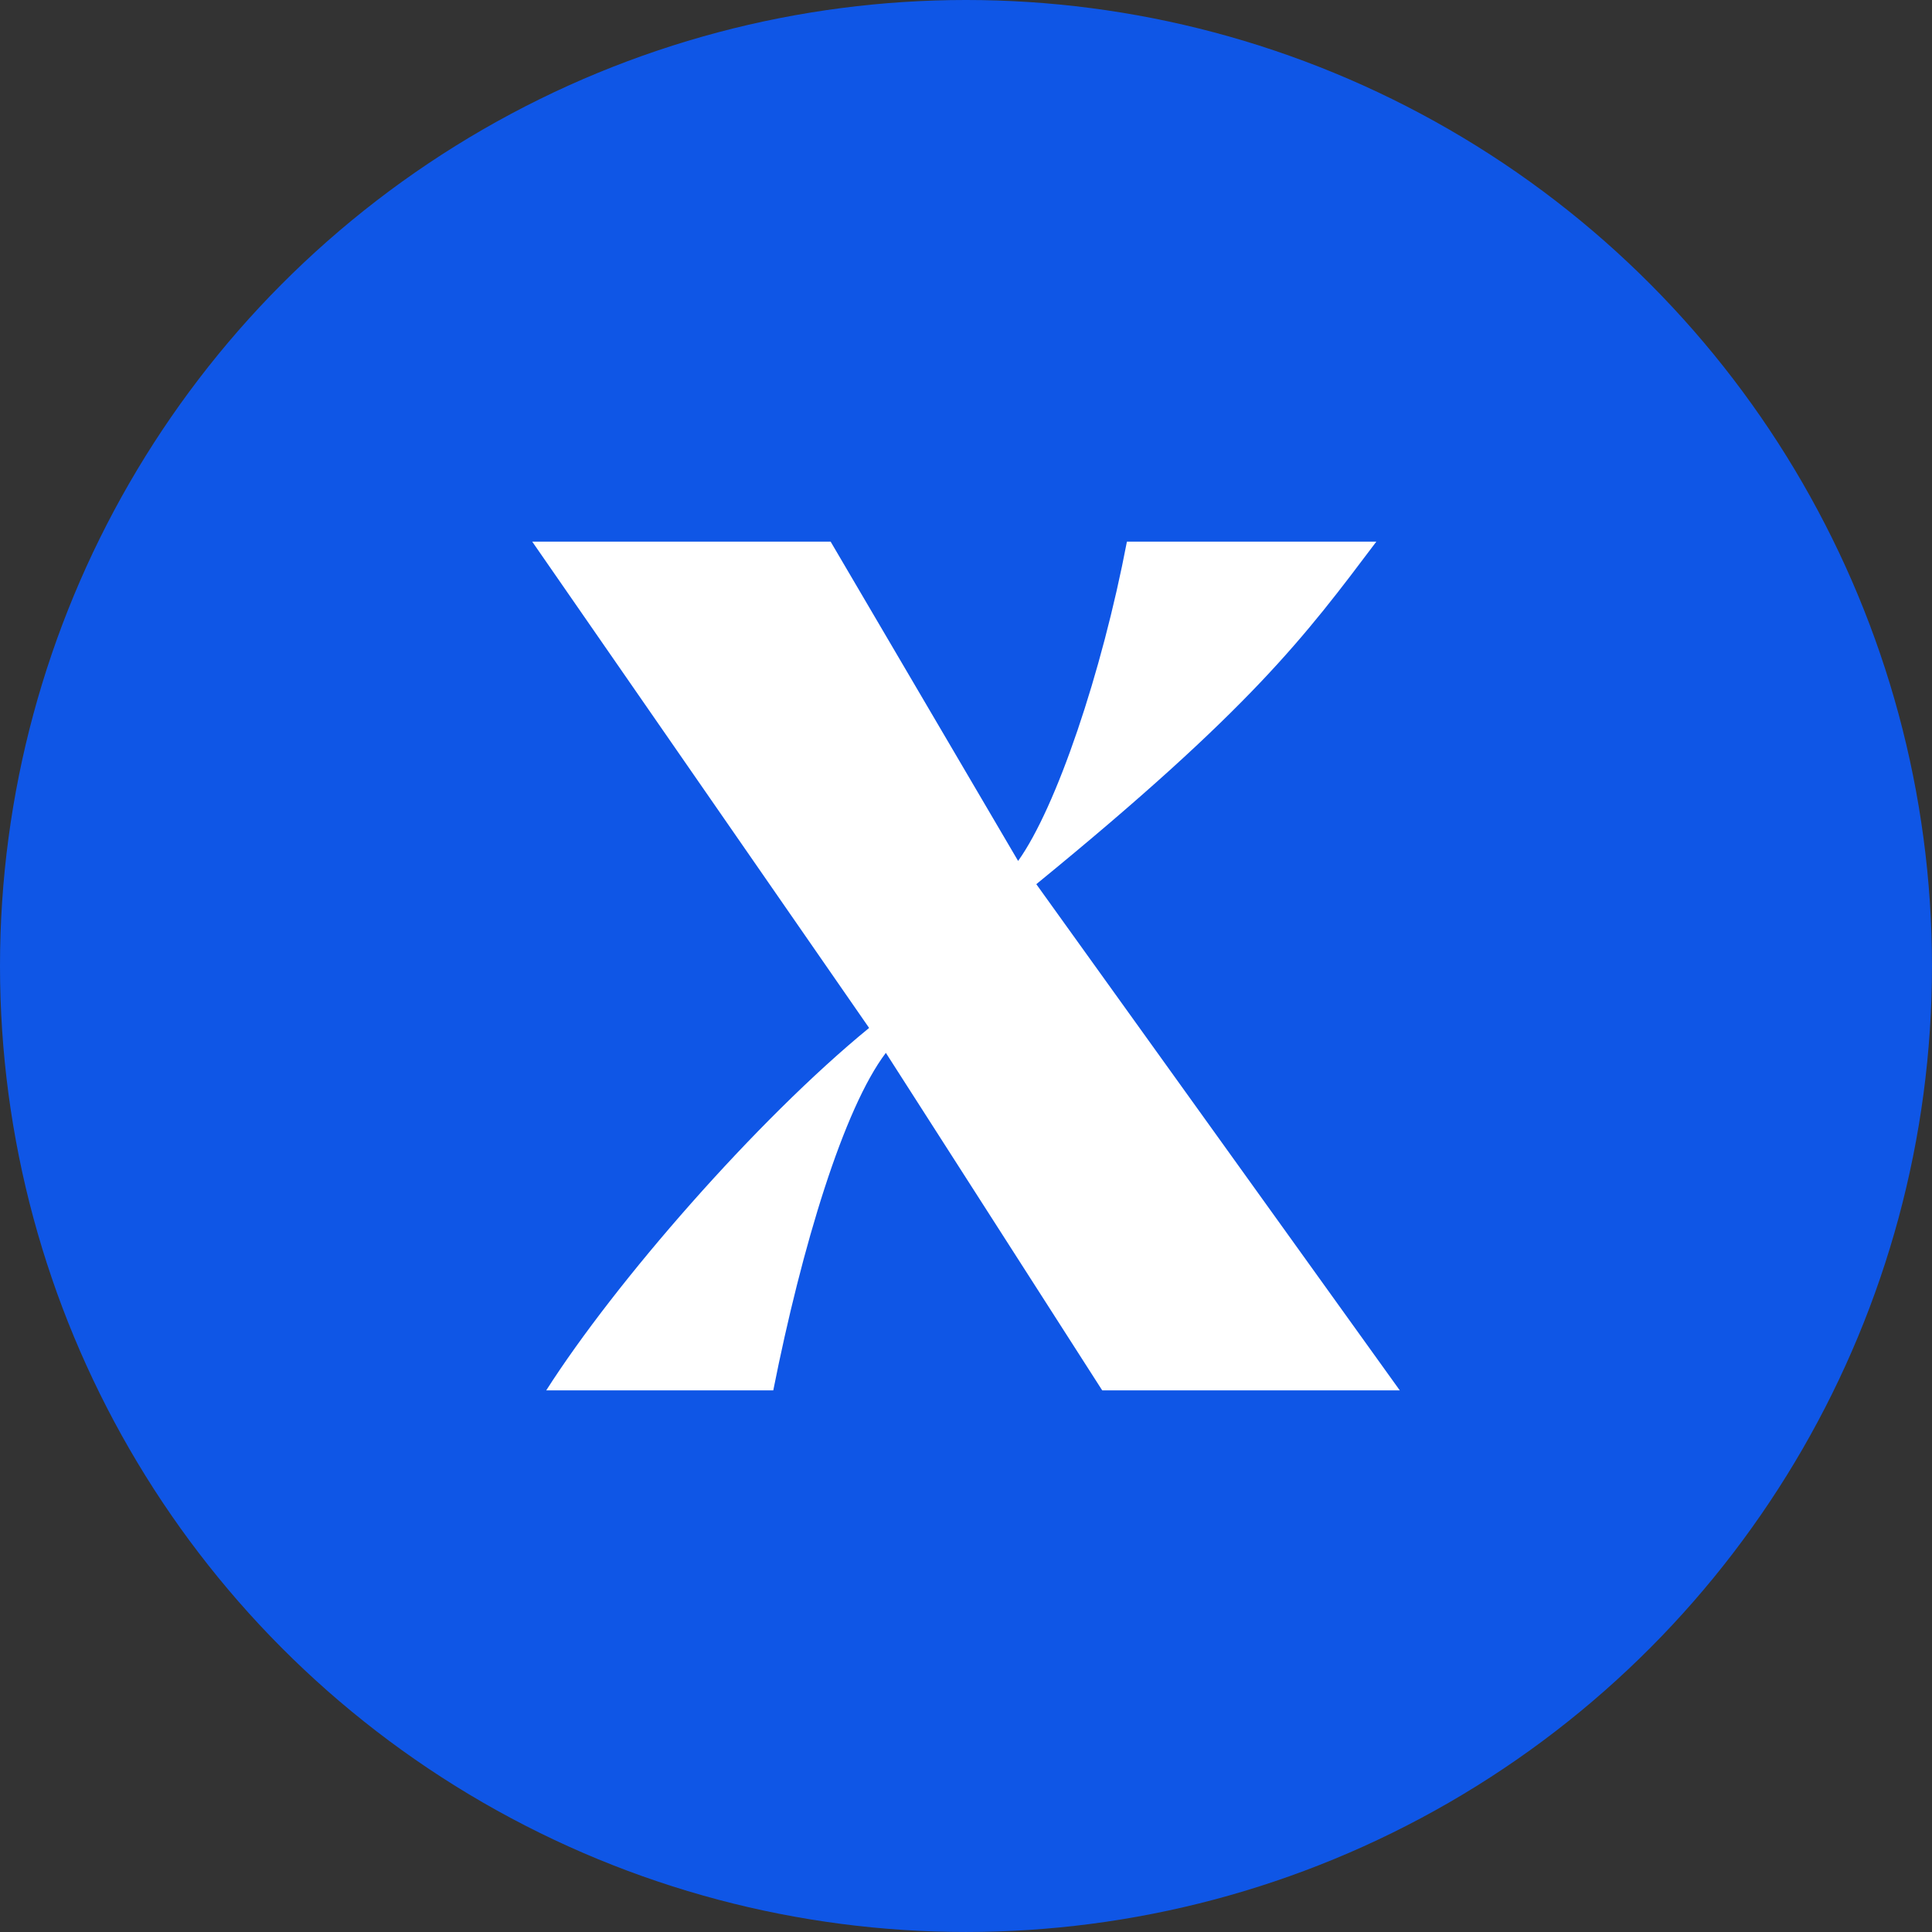<?xml version="1.0" encoding="UTF-8"?>
<svg id="Layer_2" xmlns="http://www.w3.org/2000/svg" viewBox="0 0 1219.45 1219.45">
  <rect x="0" y="0" width="1219.45" height="1219.45" fill="#333333" stroke="none"/>
  <defs>
    <style>
      .cls-1 {
        fill: #0f56e6;
      }

      .cls-2 {
        fill: #fff;
      }
    </style>
  </defs>
  <g id="Layer_1-2" data-name="Layer_1">
    <g>
      <circle class="cls-1" cx="609.72" cy="609.72" r="609.72"/>
      <path class="cls-2" d="M654.1,558.08l229.43,319.51h-187.82l-136.57-213.05c-26.55,35-52.96,121.91-71.06,213.05h-143.31c43.59-68.33,132.7-170.59,203.8-228.77l-212.65-306.96h188.35l118.35,201.56c24.17-33.81,52.83-118.61,68.68-201.56h157.44c-45.06,59.83-78.66,105.12-214.64,216.22h0Z"/>
    </g>
  </g>
</svg>